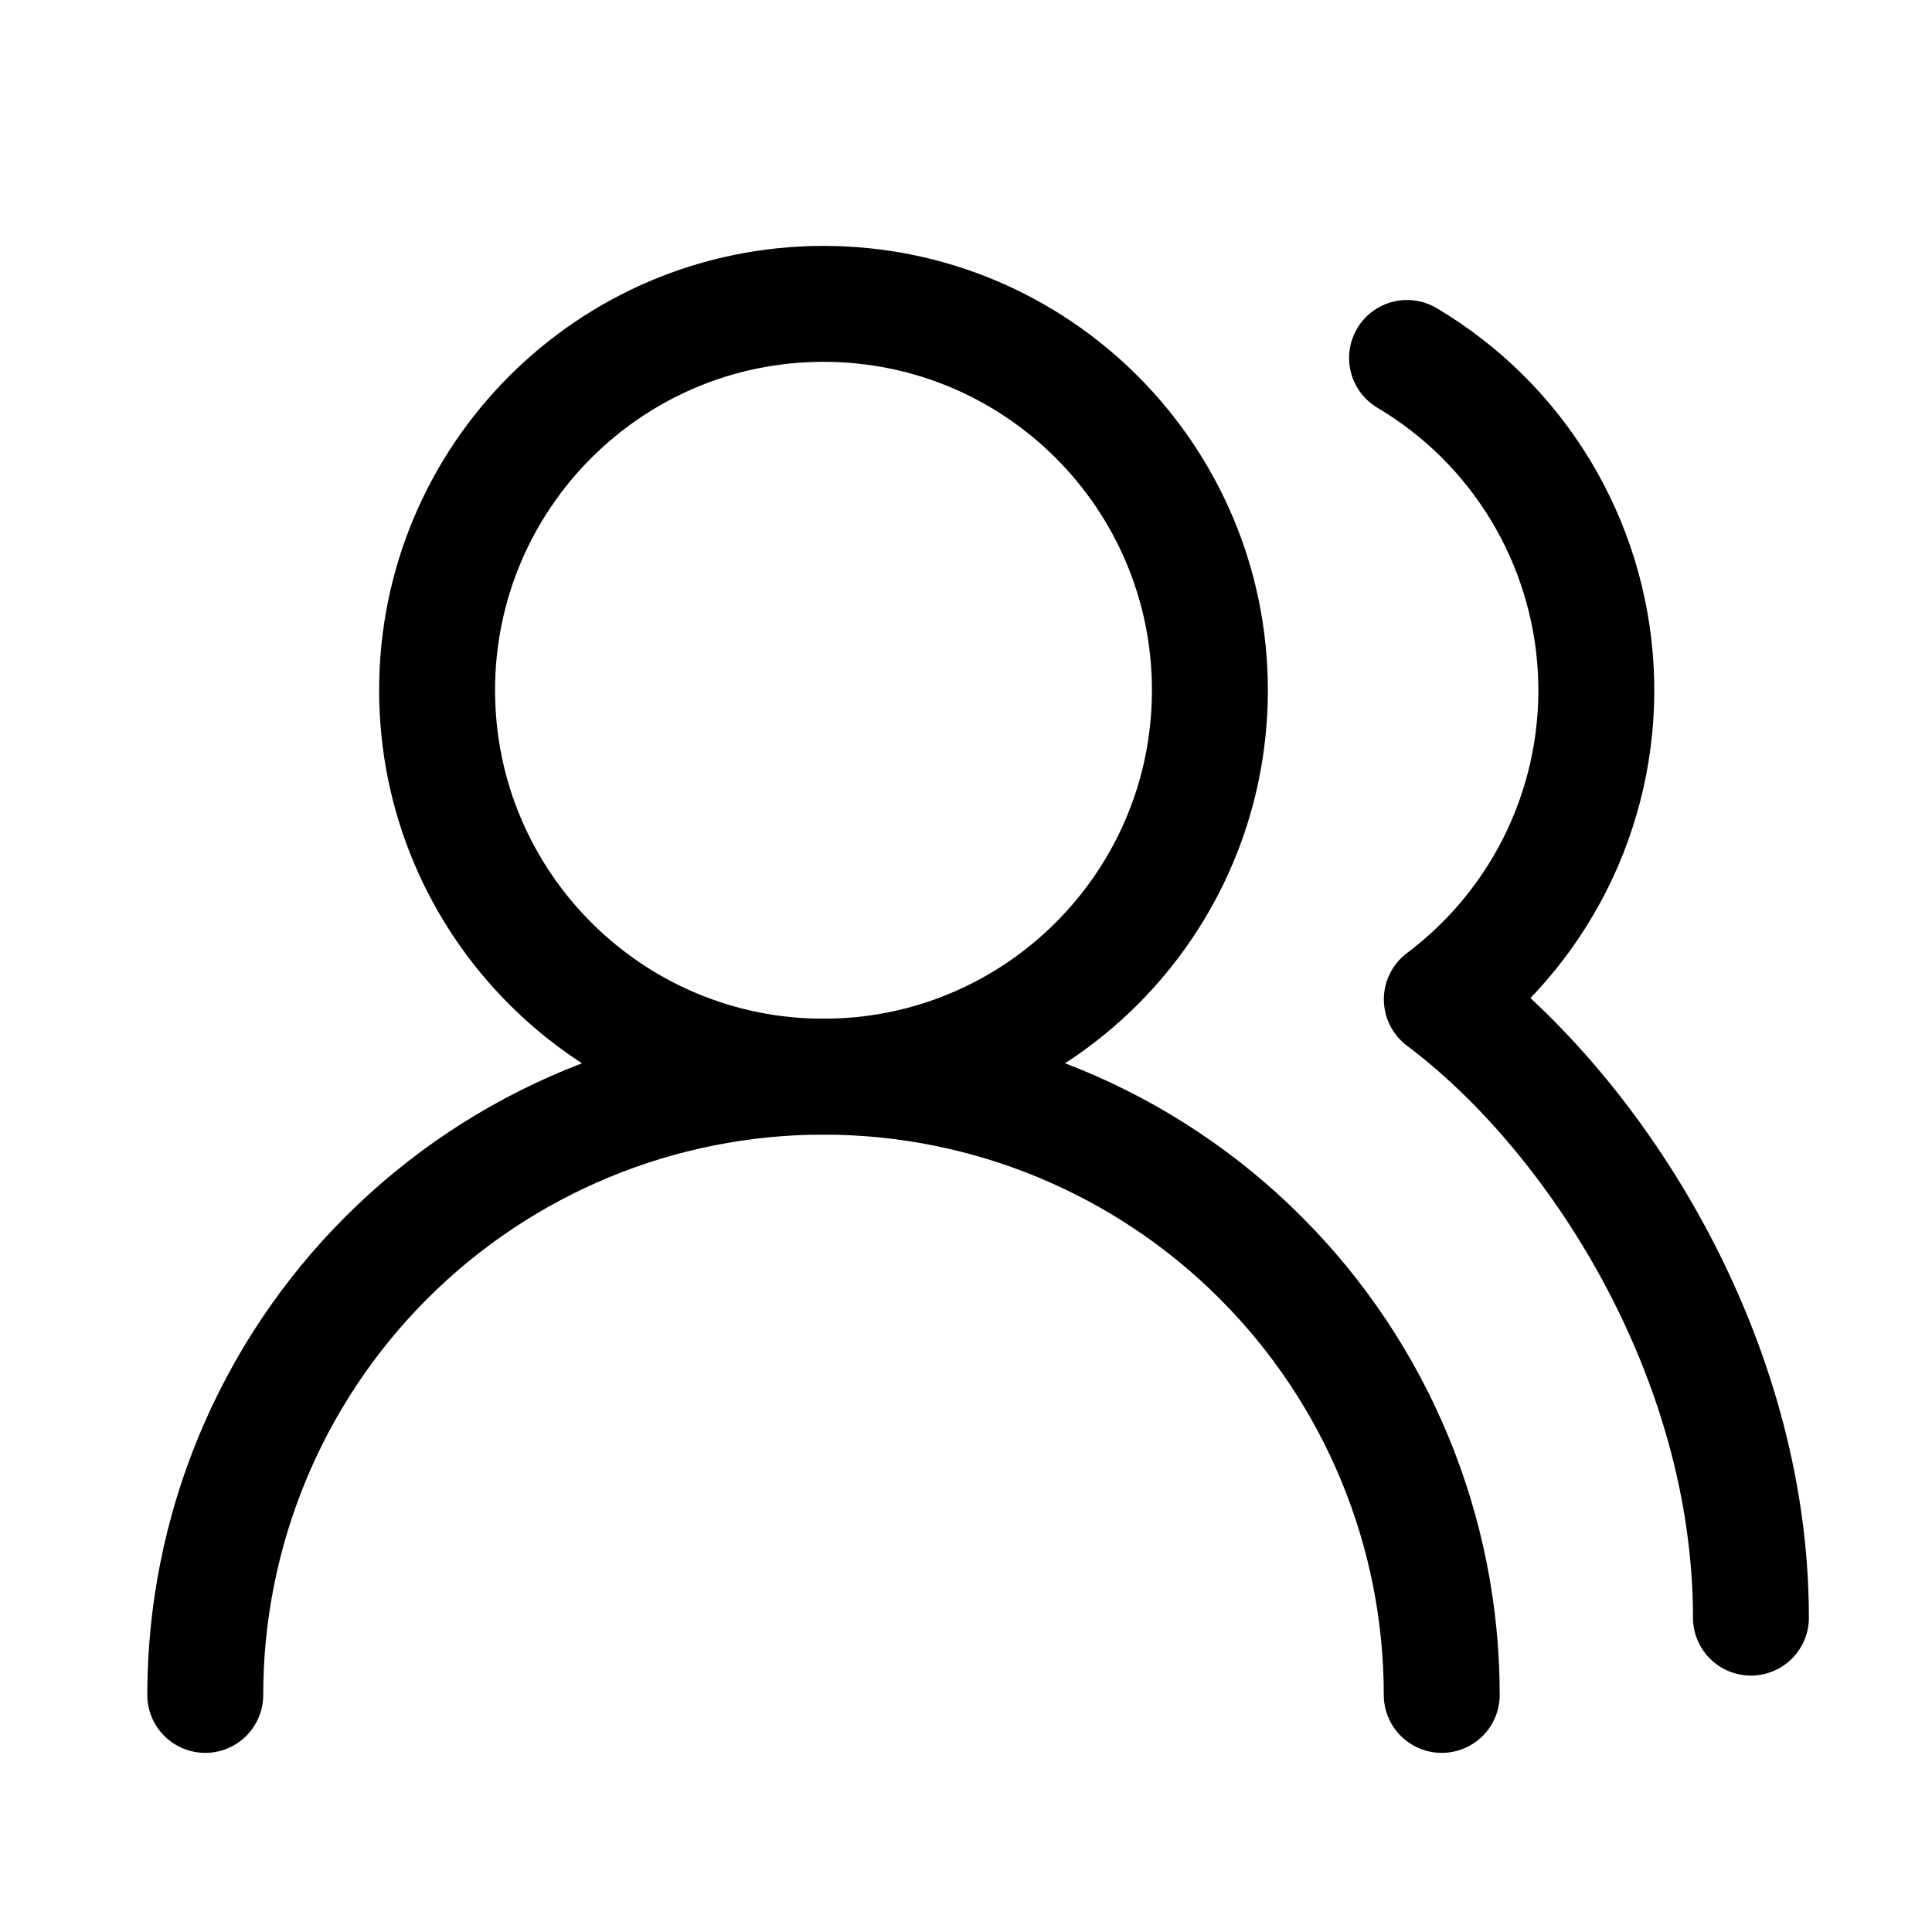 <svg width="25" height="25" viewBox="0 0 25 25" fill="none" xmlns="http://www.w3.org/2000/svg">
<g clip-path="url(#clip0_20336_25295)">
<path d="M18.656 21.932C18.656 19.81 17.813 17.775 16.313 16.275C14.813 14.774 12.778 13.932 10.656 13.932C8.535 13.932 6.5 14.774 4.999 16.275C3.499 17.775 2.656 19.81 2.656 21.932" stroke="black" stroke-width="1.5" stroke-linecap="round" stroke-linejoin="round"/>
<path d="M10.656 13.932C13.418 13.932 15.656 11.693 15.656 8.932C15.656 6.17 13.418 3.932 10.656 3.932C7.895 3.932 5.656 6.17 5.656 8.932C5.656 11.693 7.895 13.932 10.656 13.932Z" stroke="black" stroke-width="1.5" stroke-linecap="round" stroke-linejoin="round"/>
<path d="M22.657 20.932C22.657 17.562 20.657 14.432 18.657 12.932C19.314 12.439 19.84 11.791 20.188 11.046C20.535 10.301 20.694 9.482 20.649 8.662C20.605 7.841 20.358 7.044 19.933 6.341C19.507 5.638 18.914 5.051 18.207 4.632" stroke="black" stroke-width="1.5" stroke-linecap="round" stroke-linejoin="round"/>
</g>
<defs>
<clipPath id="clip0_20336_25295">
<rect width="24" height="24" fill="white" transform="translate(0.656 0.932)"/>
</clipPath>
</defs>
</svg>
